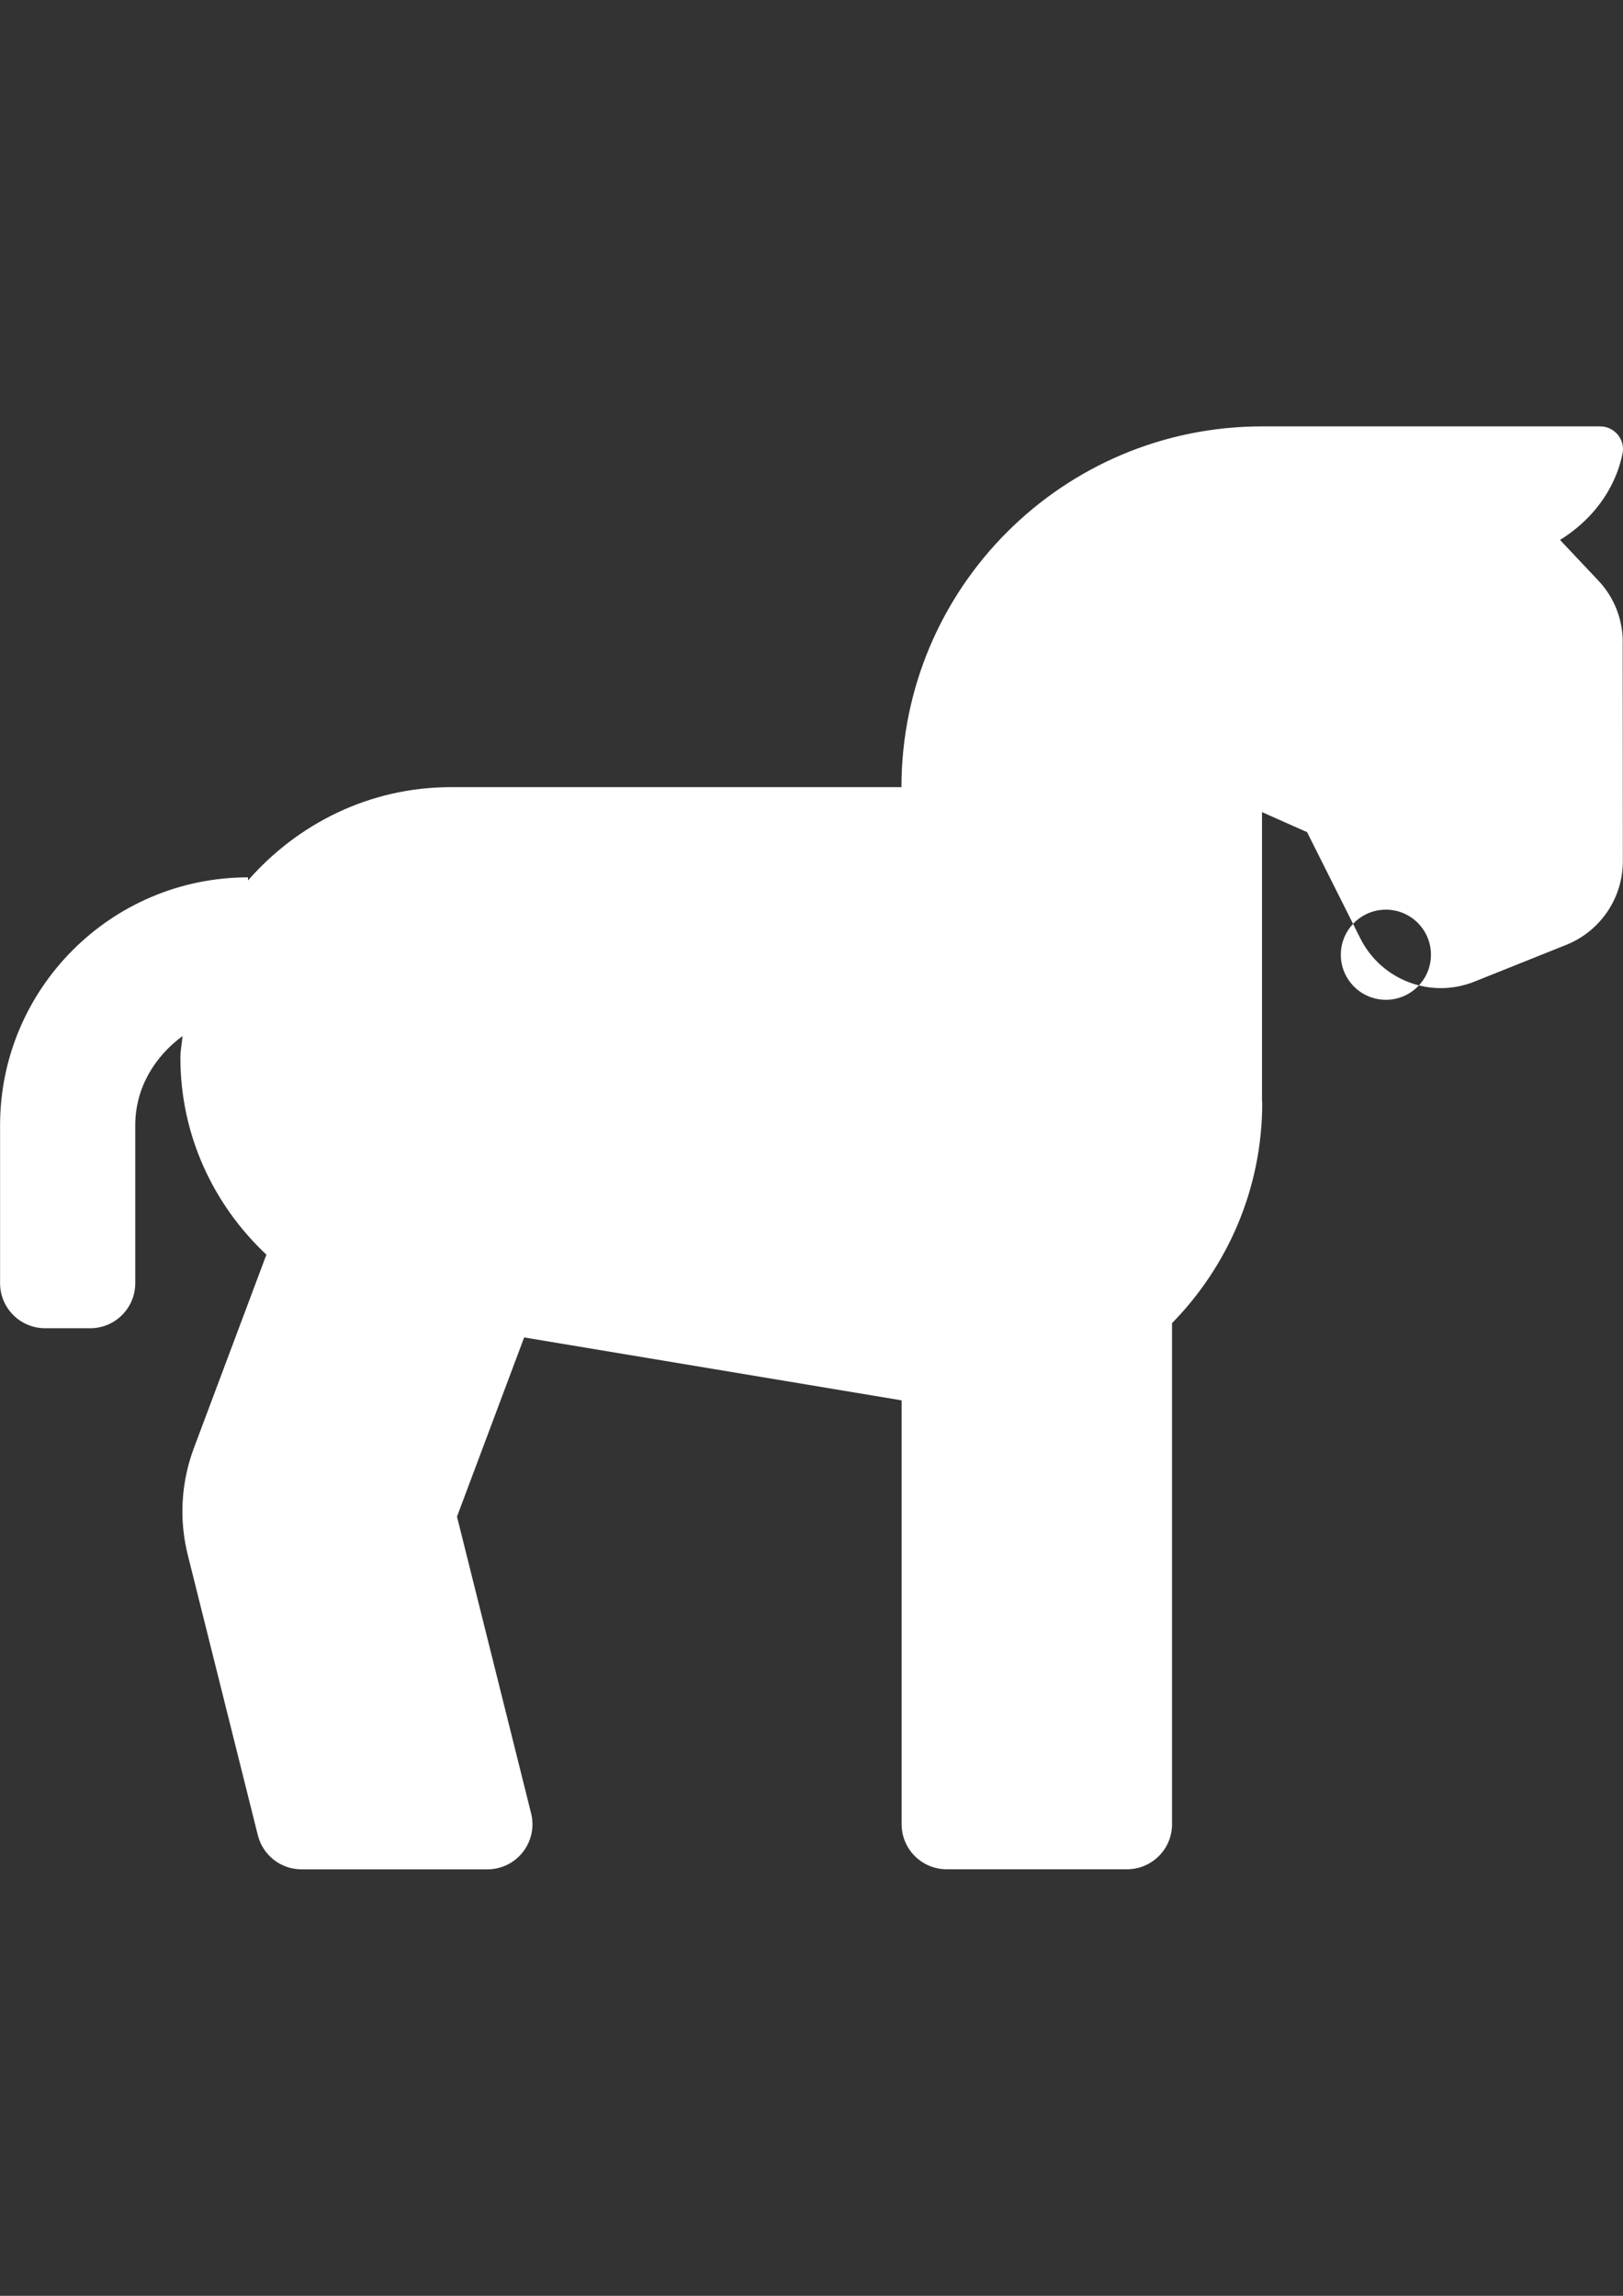 <?xml version="1.0" encoding="UTF-8"?>
<!DOCTYPE svg PUBLIC "-//W3C//DTD SVG 1.1//EN" "http://www.w3.org/Graphics/SVG/1.1/DTD/svg11.dtd">
<!-- Creator: CorelDRAW 2017 -->
<svg xmlns="http://www.w3.org/2000/svg" xml:space="preserve" width="210mm" height="297mm" version="1.1" style="shape-rendering:geometricPrecision; text-rendering:geometricPrecision; image-rendering:optimizeQuality; fill-rule:evenodd; clip-rule:evenodd"
viewBox="0 0 21000 29700"
 xmlns:xlink="http://www.w3.org/1999/xlink">
 <rect x="0" y="0" width="21000" height="29700" fill="#333333" stroke="none"/>
 <defs>
  <style type="text/css">
   <![CDATA[
    .fil0 {fill:white}
   ]]>
  </style>
 </defs>
 <g id="Layer_x0020_1">
  <path class="fil0" d="M20997 8309c0,-296 -110,-579 -313,-795 -138,-147 -313,-333 -499,-529 403,-249 711,-638 809,-1118 37,-181 -105,-351 -289,-351l-4374 0c-2577,0 -4667,2089 -4667,4667l-5830 0c-1051,0 -1983,473 -2625,1207l0 -40c-1769,0 -3208,1439 -3208,3208l0 2042c0,322 261,583 583,583l583 0c322,0 583,-261 583,-583l0 -2042c0,-482 250,-889 612,-1155 -8,94 -28,184 -28,280 0,1008 432,1909 1113,2548l-938 2501c-98,262 -149,539 -149,819 0,191 24,381 70,566l906 3624c65,260 298,442 565,442 0,0 0,0 0,0l2405 0c380,0 658,-357 566,-725l-959 -3838 869 -2318 4884 814 0 5483c0,322 261,583 583,583l2333 0c322,0 583,-261 583,-583l0 -6482c720,-736 1167,-1741 1167,-2852 0,-8 -3,-15 -3,-23l0 -3736 583 259 689 1374c272,542 913,786 1476,560l1187 -475c443,-177 734,-606 734,-1083 0,0 0,-1 0,-1l-2 -2833 0 0zm-3065 4625c-322,0 -583,-261 -583,-583 0,-322 261,-583 583,-583 322,0 583,261 583,583 0,322 -261,583 -583,583z"/>
 </g>
</svg>
